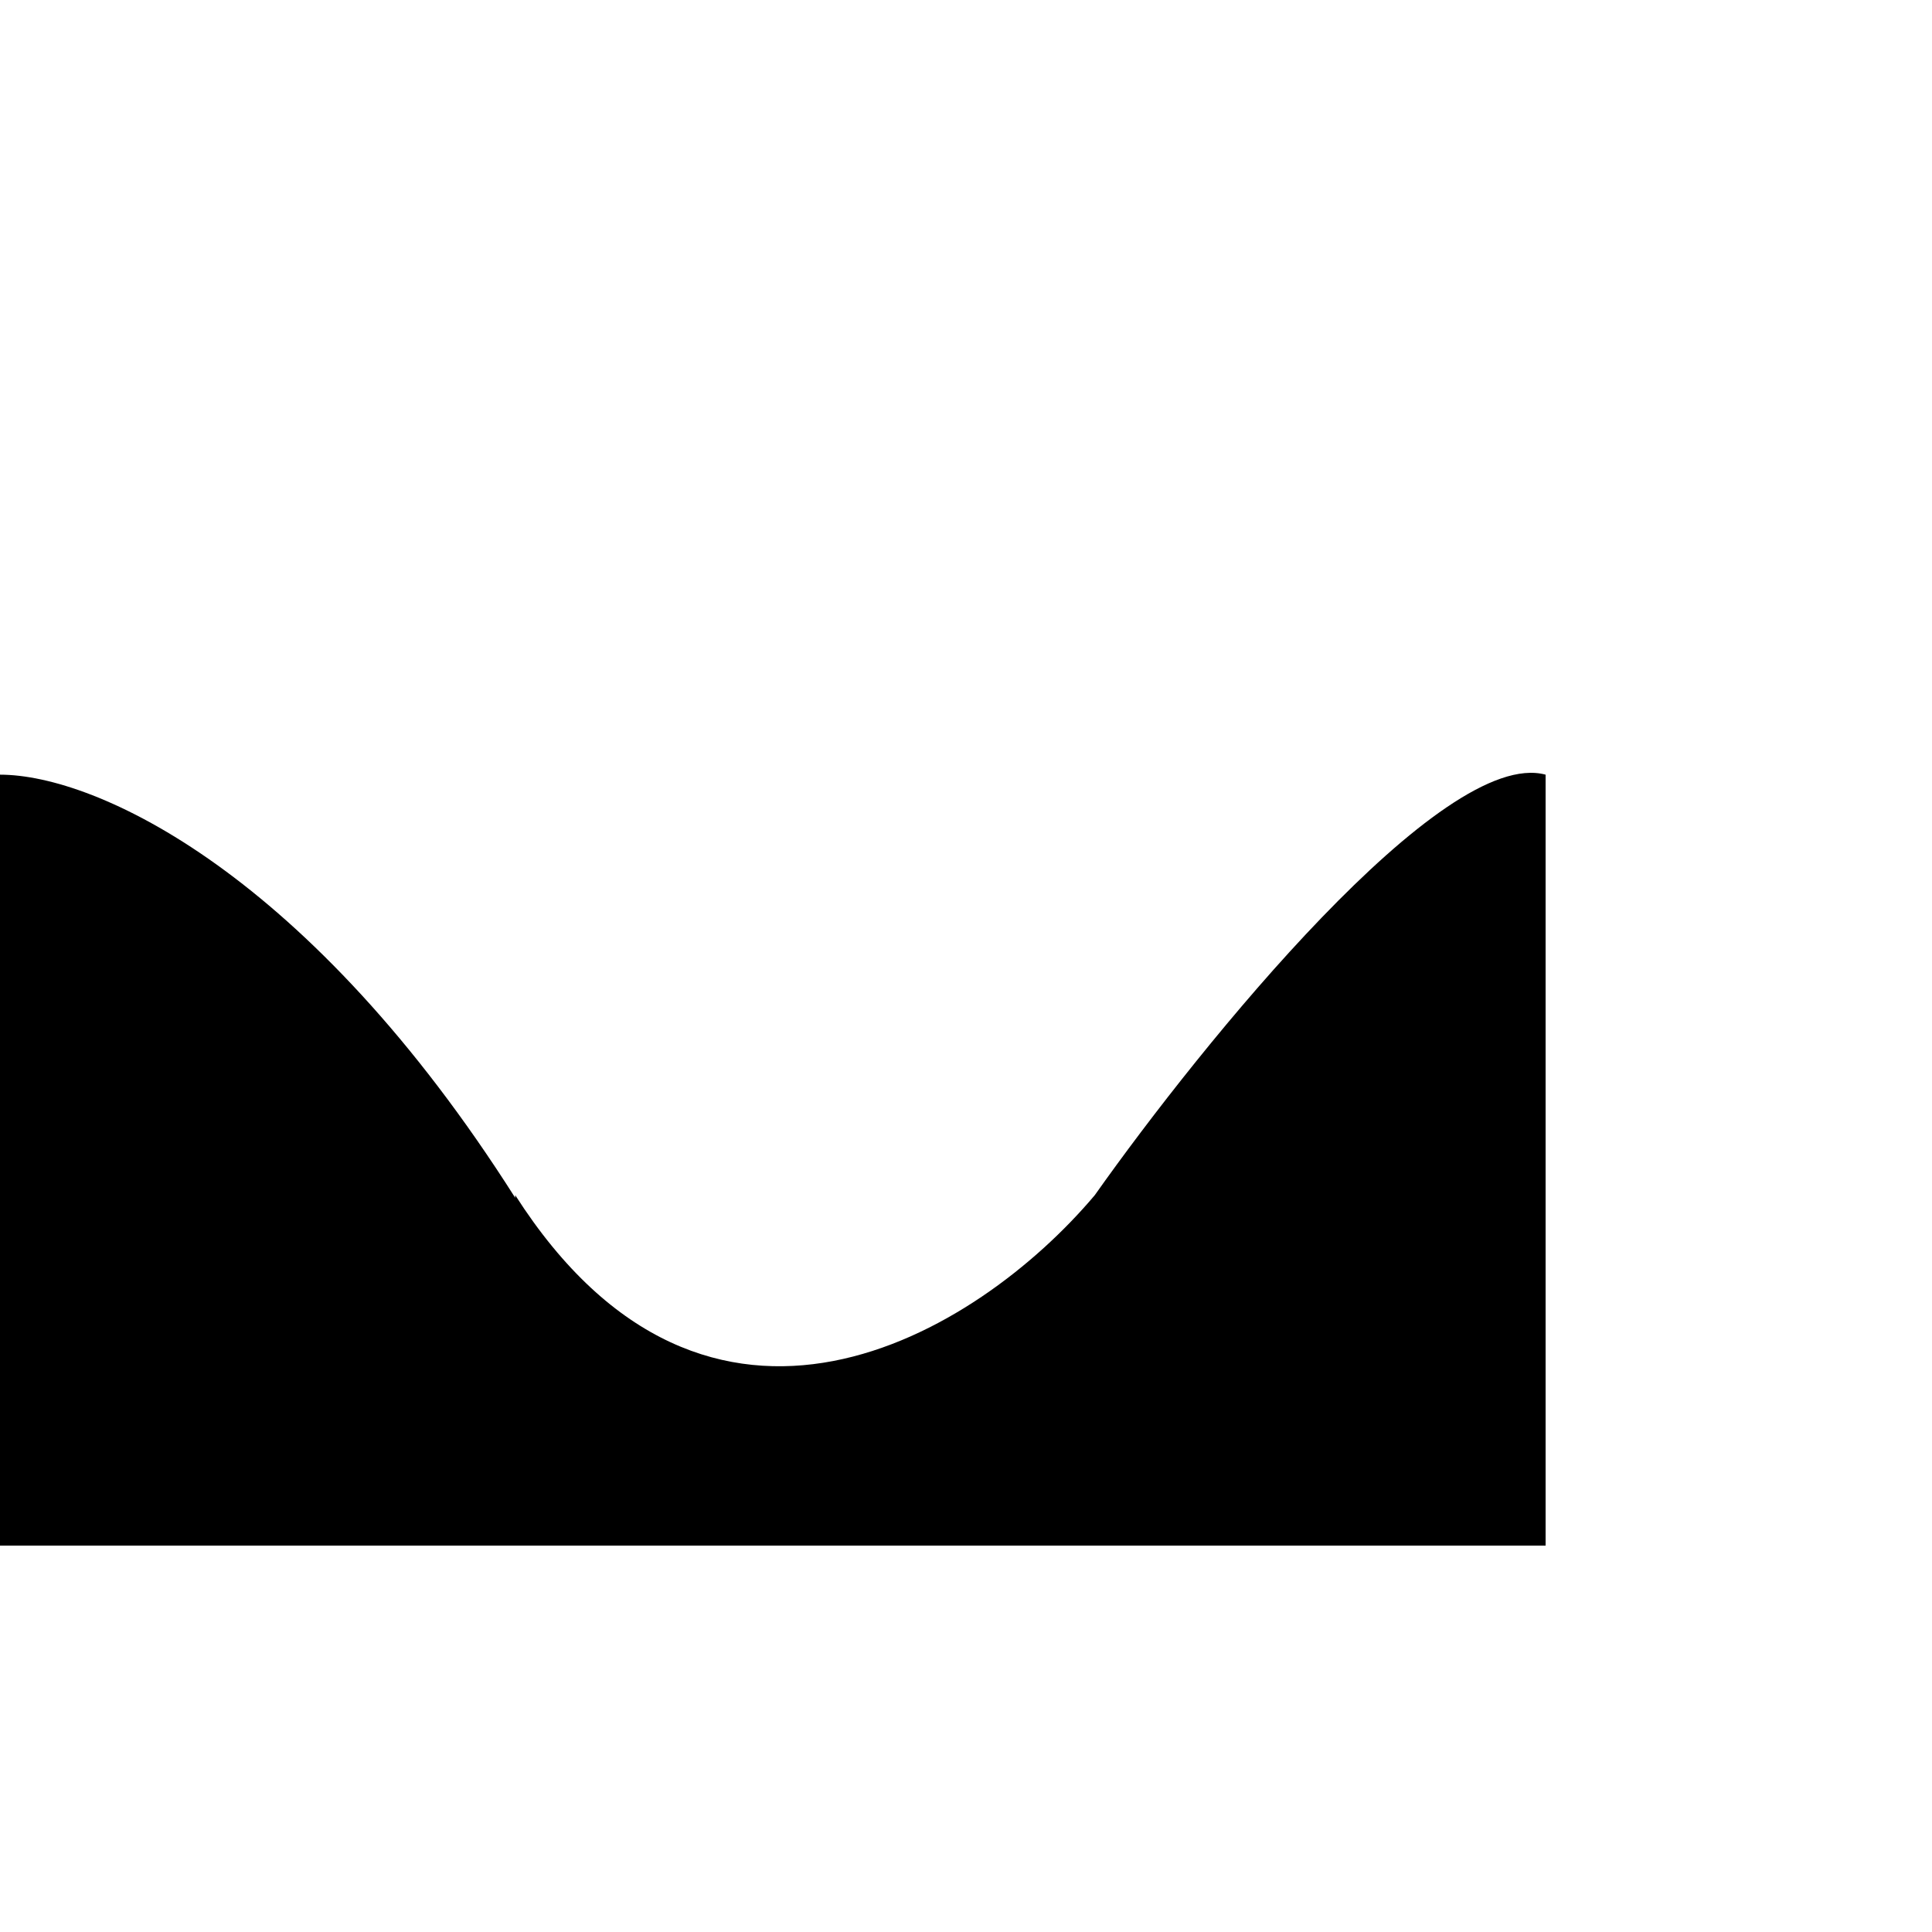 <svg width="30" height="30" viewBox="0 0 30 30" fill="none" xmlns="http://www.w3.org/2000/svg">
<g clip-path="url(#clip0)">
<path d="M8 18.599C4.807 13.565 1.5 12.029 0 12.029V24H24V12.029C22.4 11.594 18.667 16.201 17 18.558C15.167 20.735 11 23.25 8 18.558Z" fill="black"/>
</g>
<defs>
<clipPath id="clip0">
<rect width="24" height="24" fill="white"/>
</clipPath>
</defs>
</svg>
